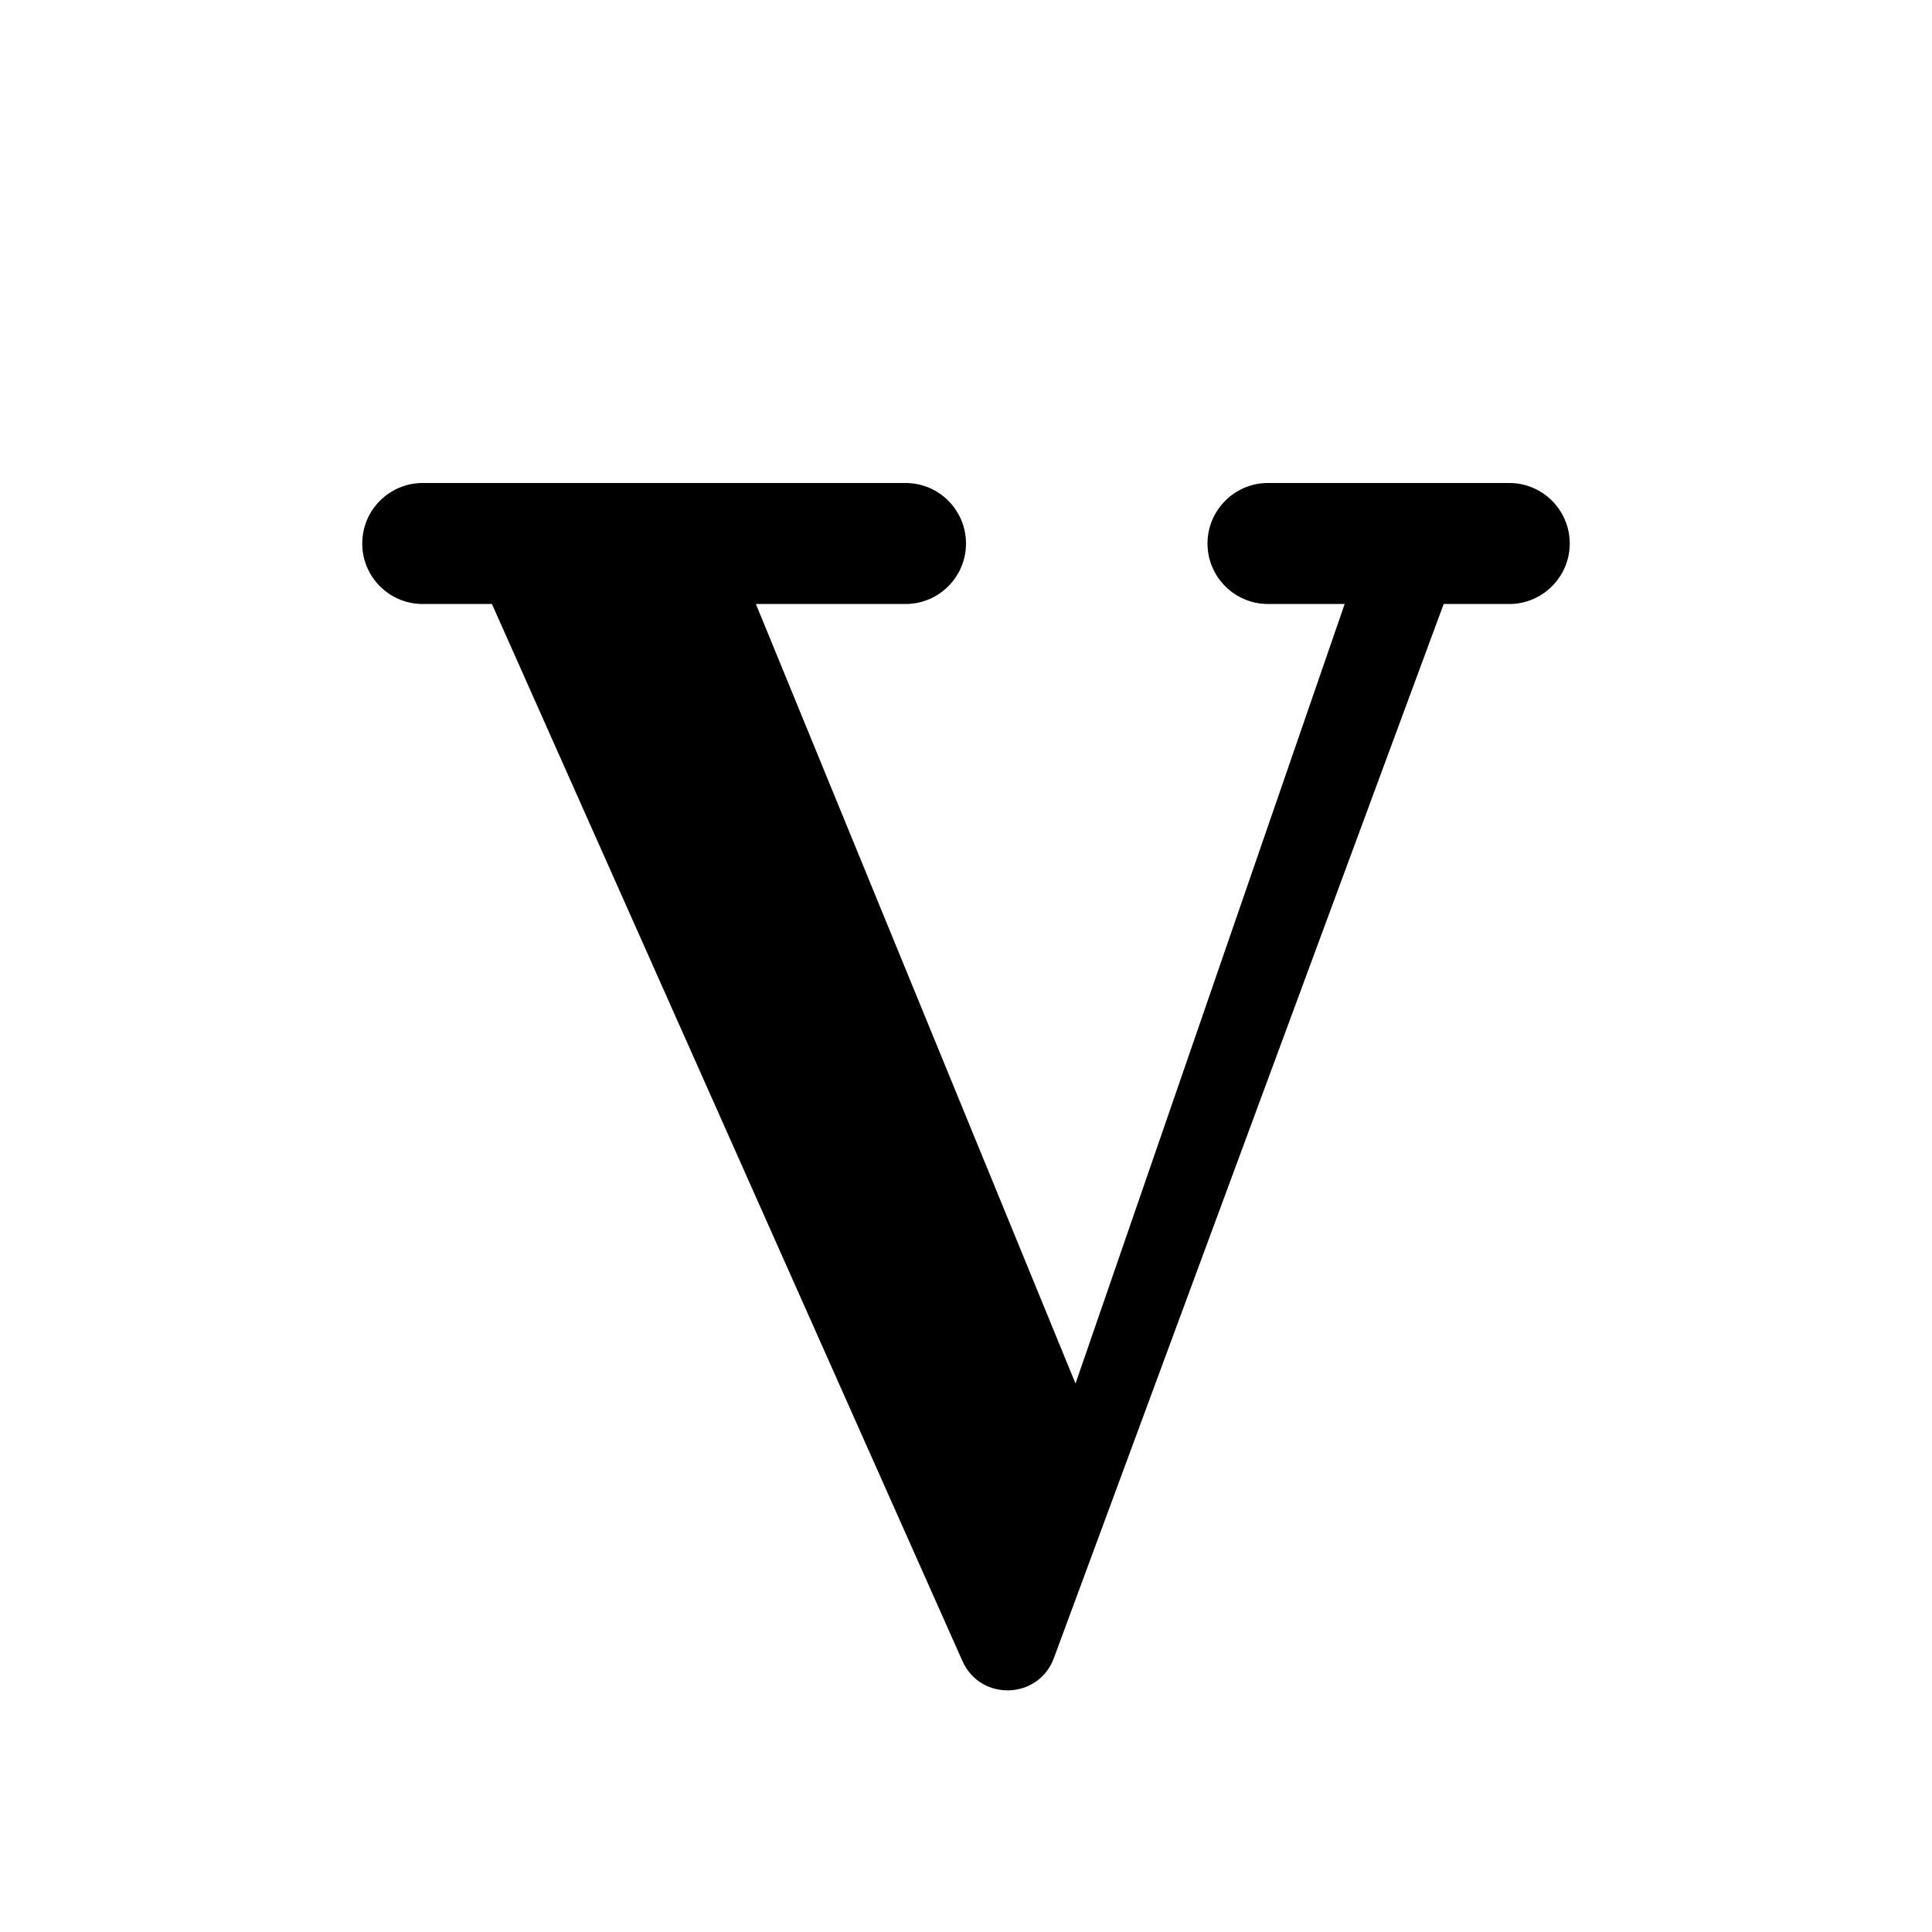 <svg xmlns="http://www.w3.org/2000/svg" viewBox="0 0 16 16" enable-background="new 0 0 16 16"><path d="m12.5 4h-2c-.275 0-.5.225-.5.501 0 .277.225.501.5.501h.636l-2.229 6.456-2.647-6.456h1.24c.276 0 .5-.225.5-.501 0-.276-.224-.501-.5-.501h-4c-.276 0-.5.225-.5.501 0 .277.224.501.5.501h.574l3.896 8.753c.15.337.631.321.758-.024l3.228-8.729h.544c.275 0 .5-.225.5-.501 0-.276-.225-.501-.5-.501"/></svg>